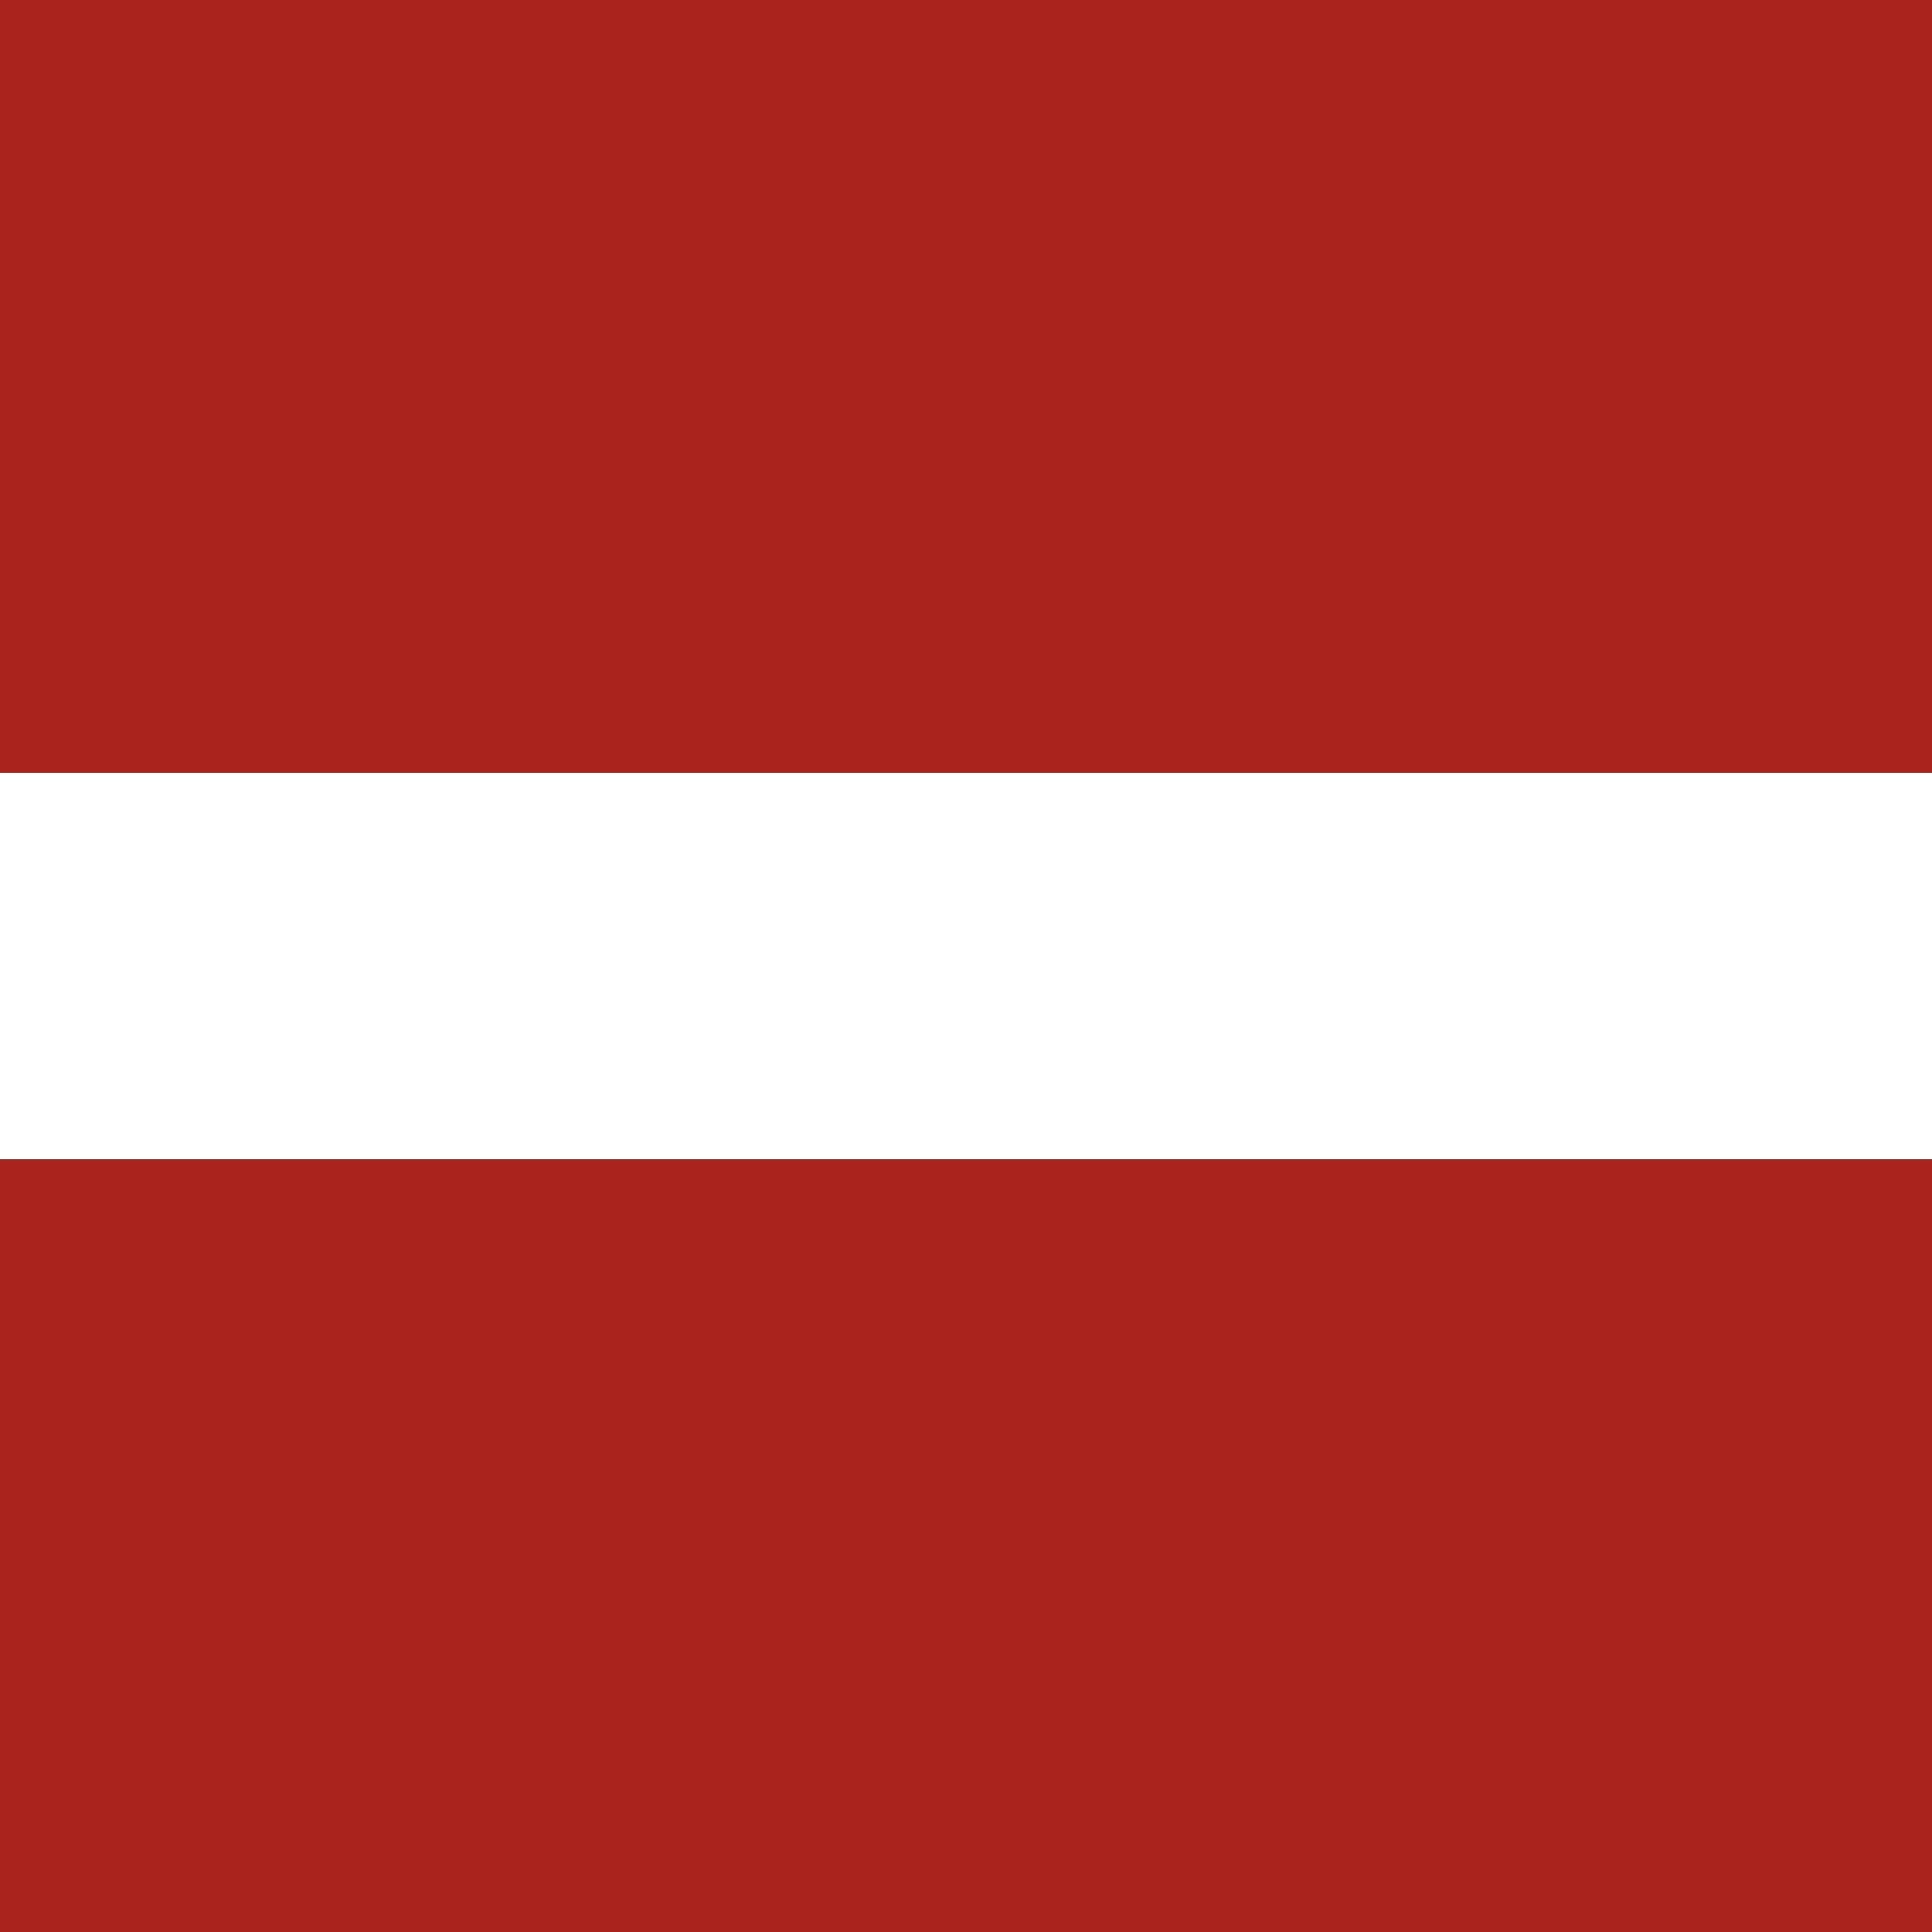 <?xml version="1.0" encoding="UTF-8"?>
<svg xmlns="http://www.w3.org/2000/svg" xmlns:xlink="http://www.w3.org/1999/xlink" width="40px" height="40px" viewBox="0 0 256 256" version="1.1">
<g id="surface1">
<rect x="0" y="0" width="256" height="256" style="fill:rgb(100%,100%,100%);fill-opacity:1;stroke:none;"/>
<path style=" stroke:none;fill-rule:evenodd;fill:rgb(67.059%,13.725%,11.373%);fill-opacity:1;" d="M 0 0 L 256.004 0 L 256.004 102.402 L 0 102.402 Z M 0 0 "/>
<path style=" stroke:none;fill-rule:evenodd;fill:rgb(67.059%,13.725%,11.373%);fill-opacity:1;" d="M 0 153.602 L 256.004 153.602 L 256.004 256.004 L 0 256.004 Z M 0 153.602 "/>
</g>
</svg>
